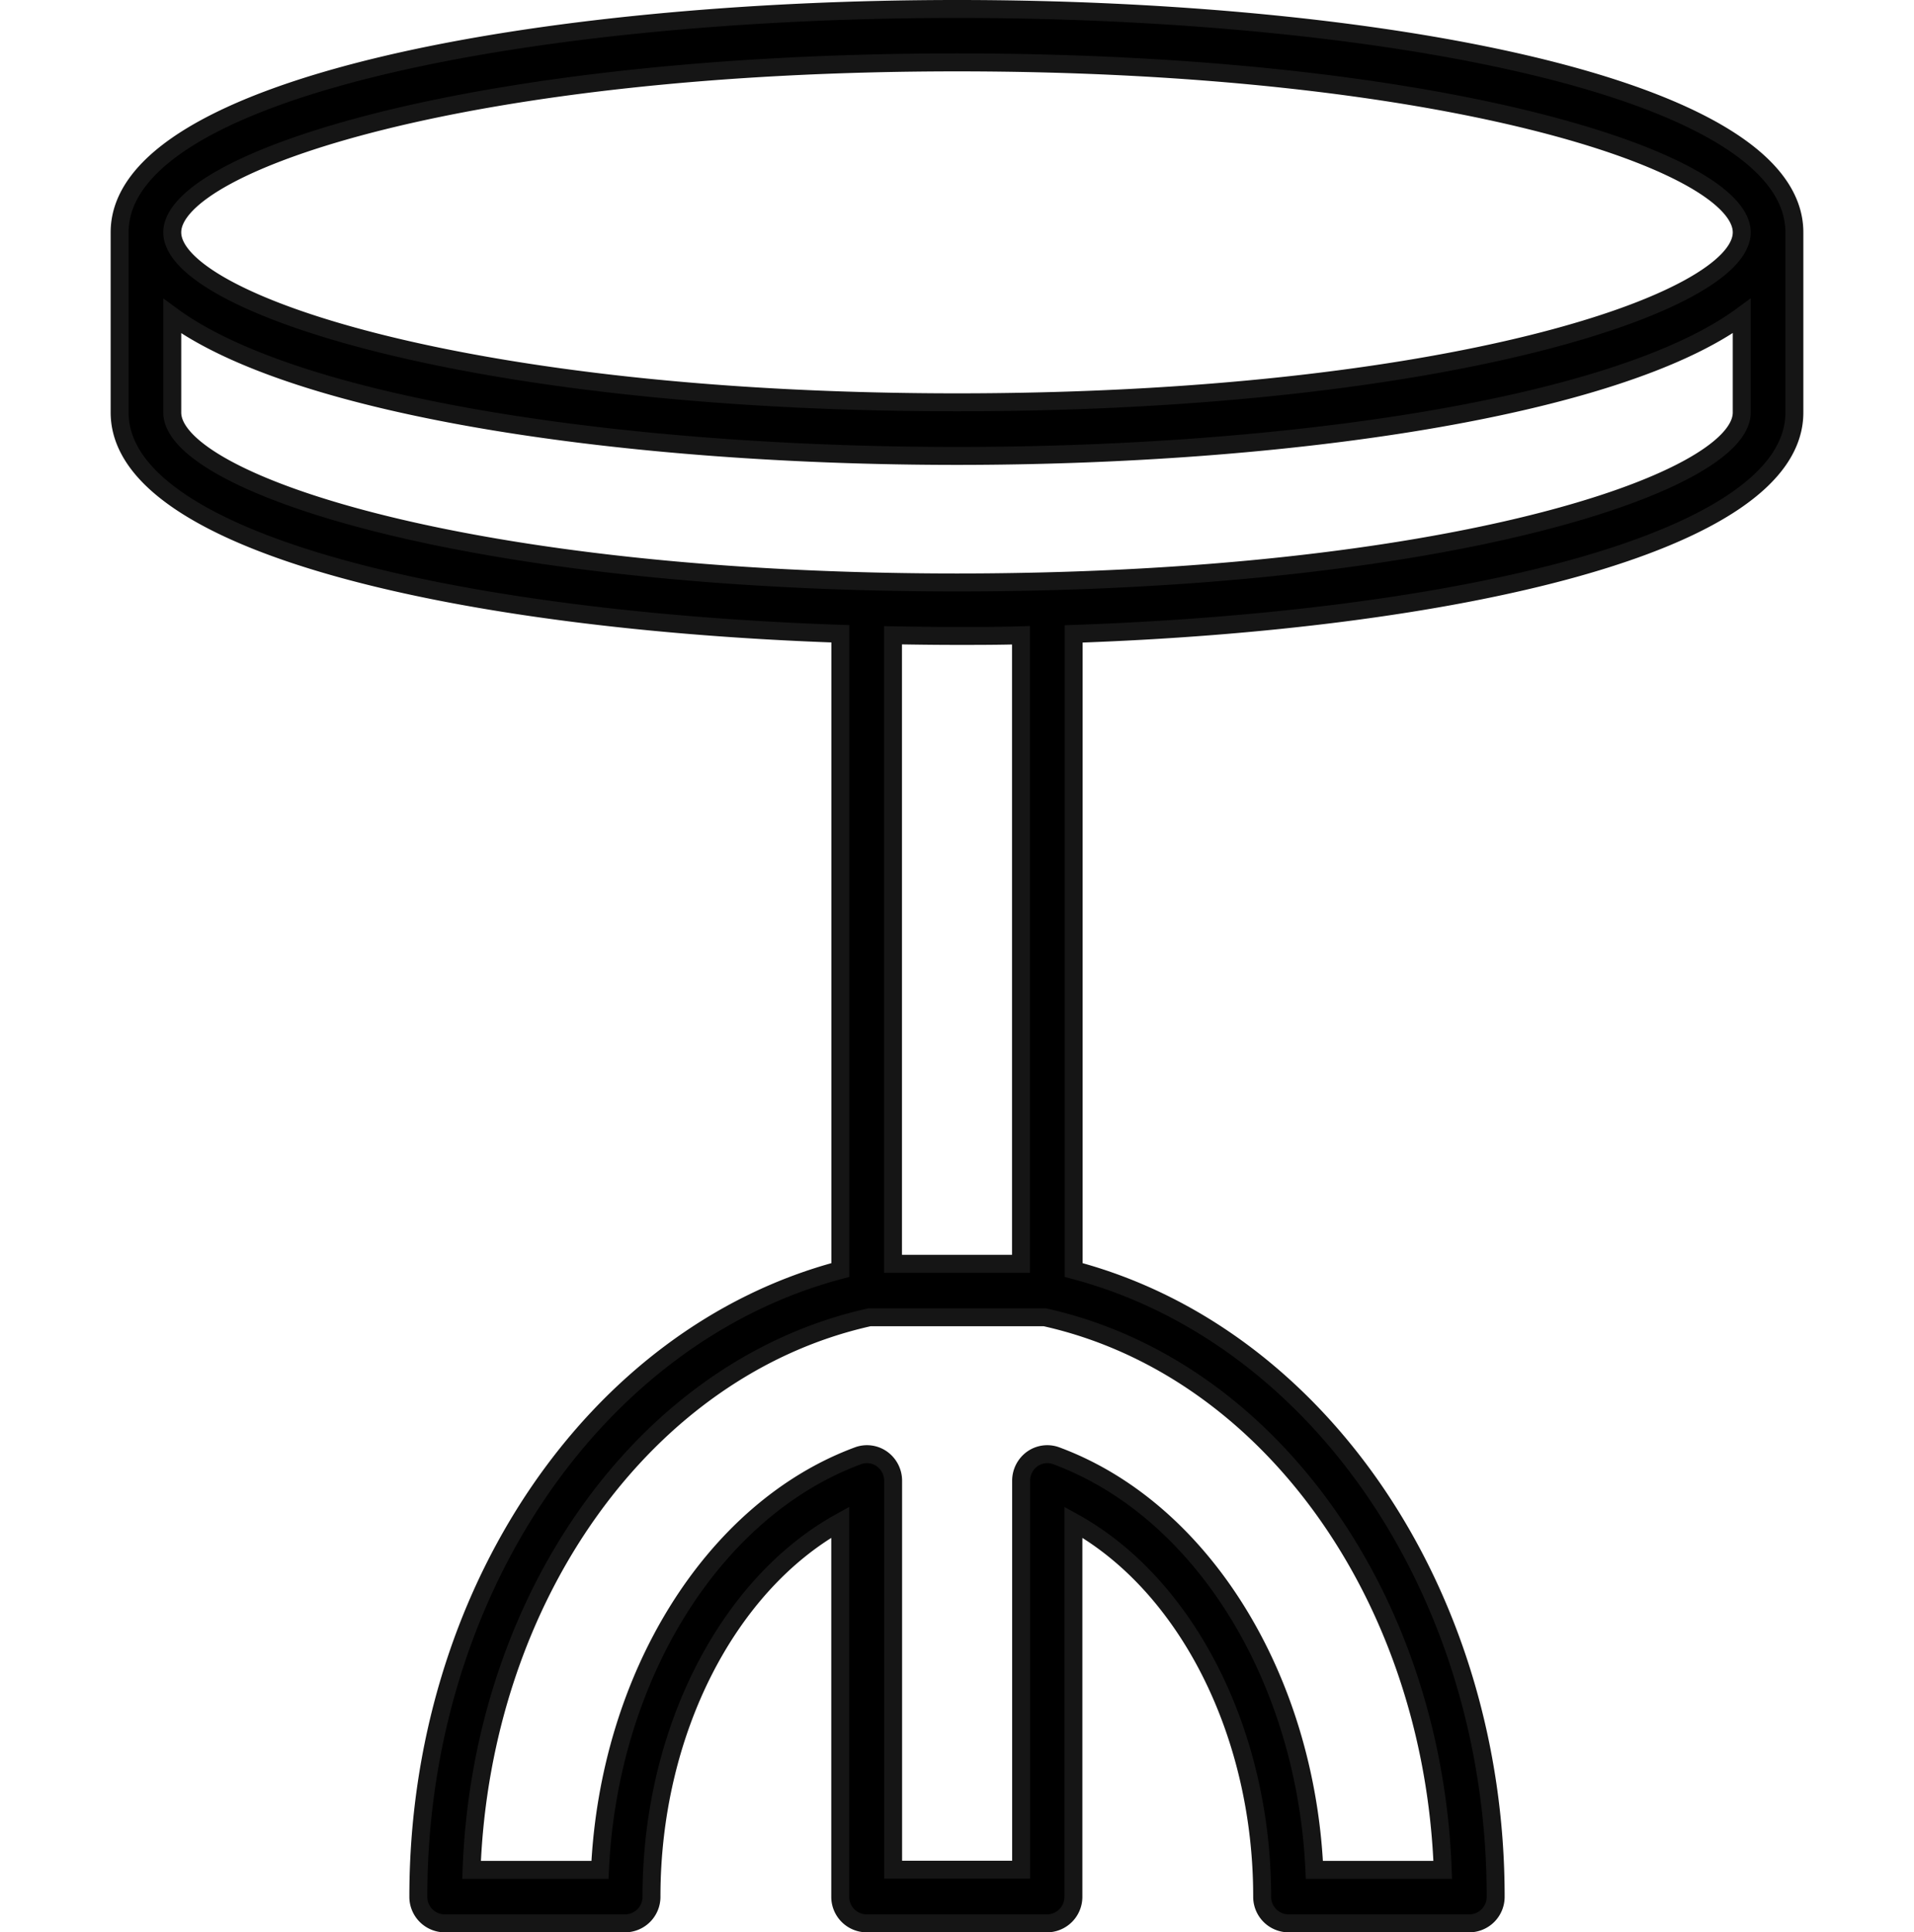<svg xmlns="http://www.w3.org/2000/svg" width="32" height="32.3" viewBox="0 0 32 32.3"><g transform="translate(-251 -68.85)"><rect width="32" height="32" transform="translate(251 69)" fill="none"/><path d="M42.633,14c0-2.452-7.043-3.734-14-3.734s-14,1.284-14,3.734V17.01c0,2.223,5.786,3.484,12.05,3.7V31.345c-4.107,1.085-7.056,5.417-7.056,10.474a.443.443,0,0,0,.439.447h3.02a.443.443,0,0,0,.439-.447c0-2.75,1.271-5.217,3.156-6.259v6.259a.443.443,0,0,0,.439.447h3.02a.443.443,0,0,0,.439-.447l0-6.259c1.885,1.041,3.156,3.508,3.156,6.259a.443.443,0,0,0,.439.447H37.2a.443.443,0,0,0,.439-.447c0-5.057-2.949-9.389-7.056-10.474l0-10.633c6.264-.217,12.05-1.479,12.05-3.7ZM36.751,41.372H34.608c-.148-3.214-1.88-6.021-4.316-6.922a.432.432,0,0,0-.4.053.449.449,0,0,0-.187.366v6.5h-2.14v-6.5a.448.448,0,0,0-.187-.366.432.432,0,0,0-.4-.053c-2.434.9-4.167,3.709-4.314,6.922H20.517c.169-4.568,2.913-8.406,6.654-9.237H30.1c3.74.831,6.485,4.669,6.654,9.237ZM27.563,31.241V20.735c.356.006.713.011,1.07.011s.714,0,1.07-.011V31.241Zm14.19-14.23c0,1.186-4.991,2.841-13.12,2.841s-13.12-1.655-13.12-2.841V15.4c2.1,1.54,7.634,2.337,13.12,2.337s11.024-.8,13.12-2.339Zm-13.12-.17c-8.129,0-13.12-1.655-13.12-2.841s4.991-2.841,13.12-2.841S41.753,12.814,41.753,14,36.762,16.841,28.633,16.841Z" transform="translate(238.367 58.734)" stroke="#151515" stroke-width="0.3"/></g></svg>